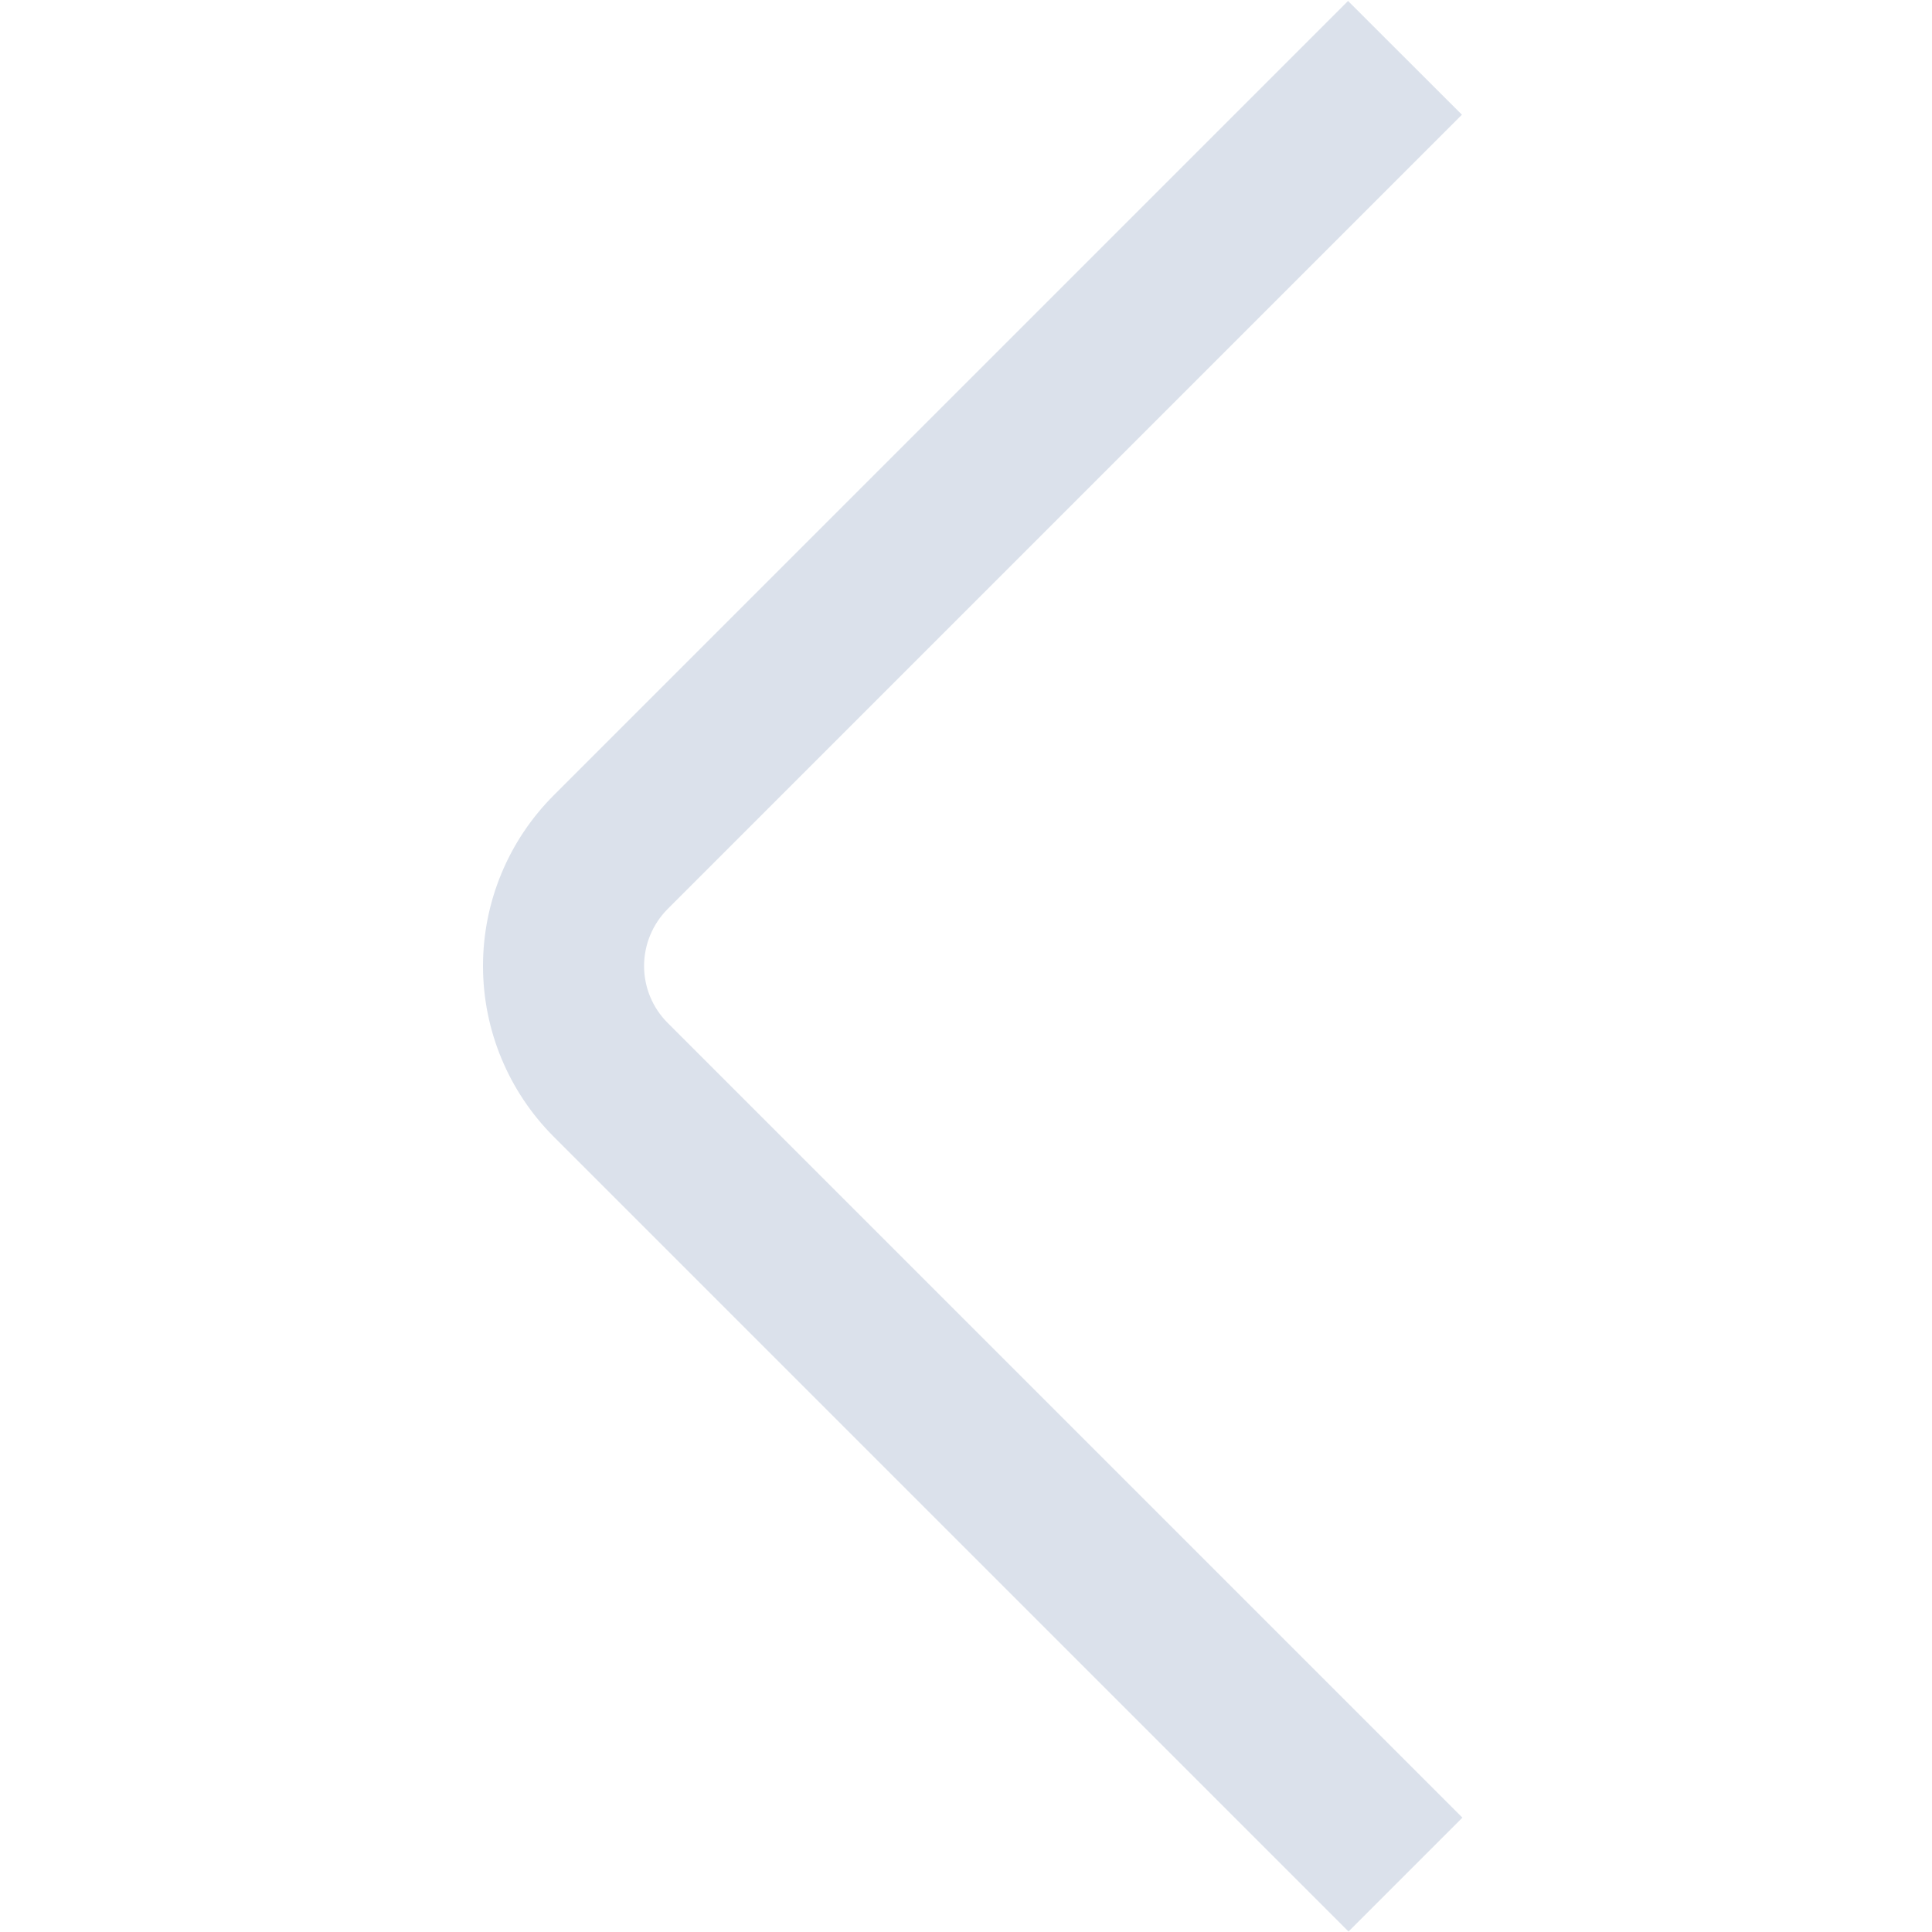 <svg width="16" height="16" viewBox="0 0 16 16" fill="none" xmlns="http://www.w3.org/2000/svg">
<path d="M11.168 15.996L4.586 9.414C4.211 9.039 4 8.53 4 8C4 7.469 4.211 6.961 4.586 6.586L11.164 0.008L12.107 0.95L5.529 7.528C5.404 7.654 5.334 7.823 5.334 8C5.334 8.177 5.404 8.346 5.529 8.471L12.111 15.053L11.168 15.996Z" fill="#DBE1EB"/>
</svg>
